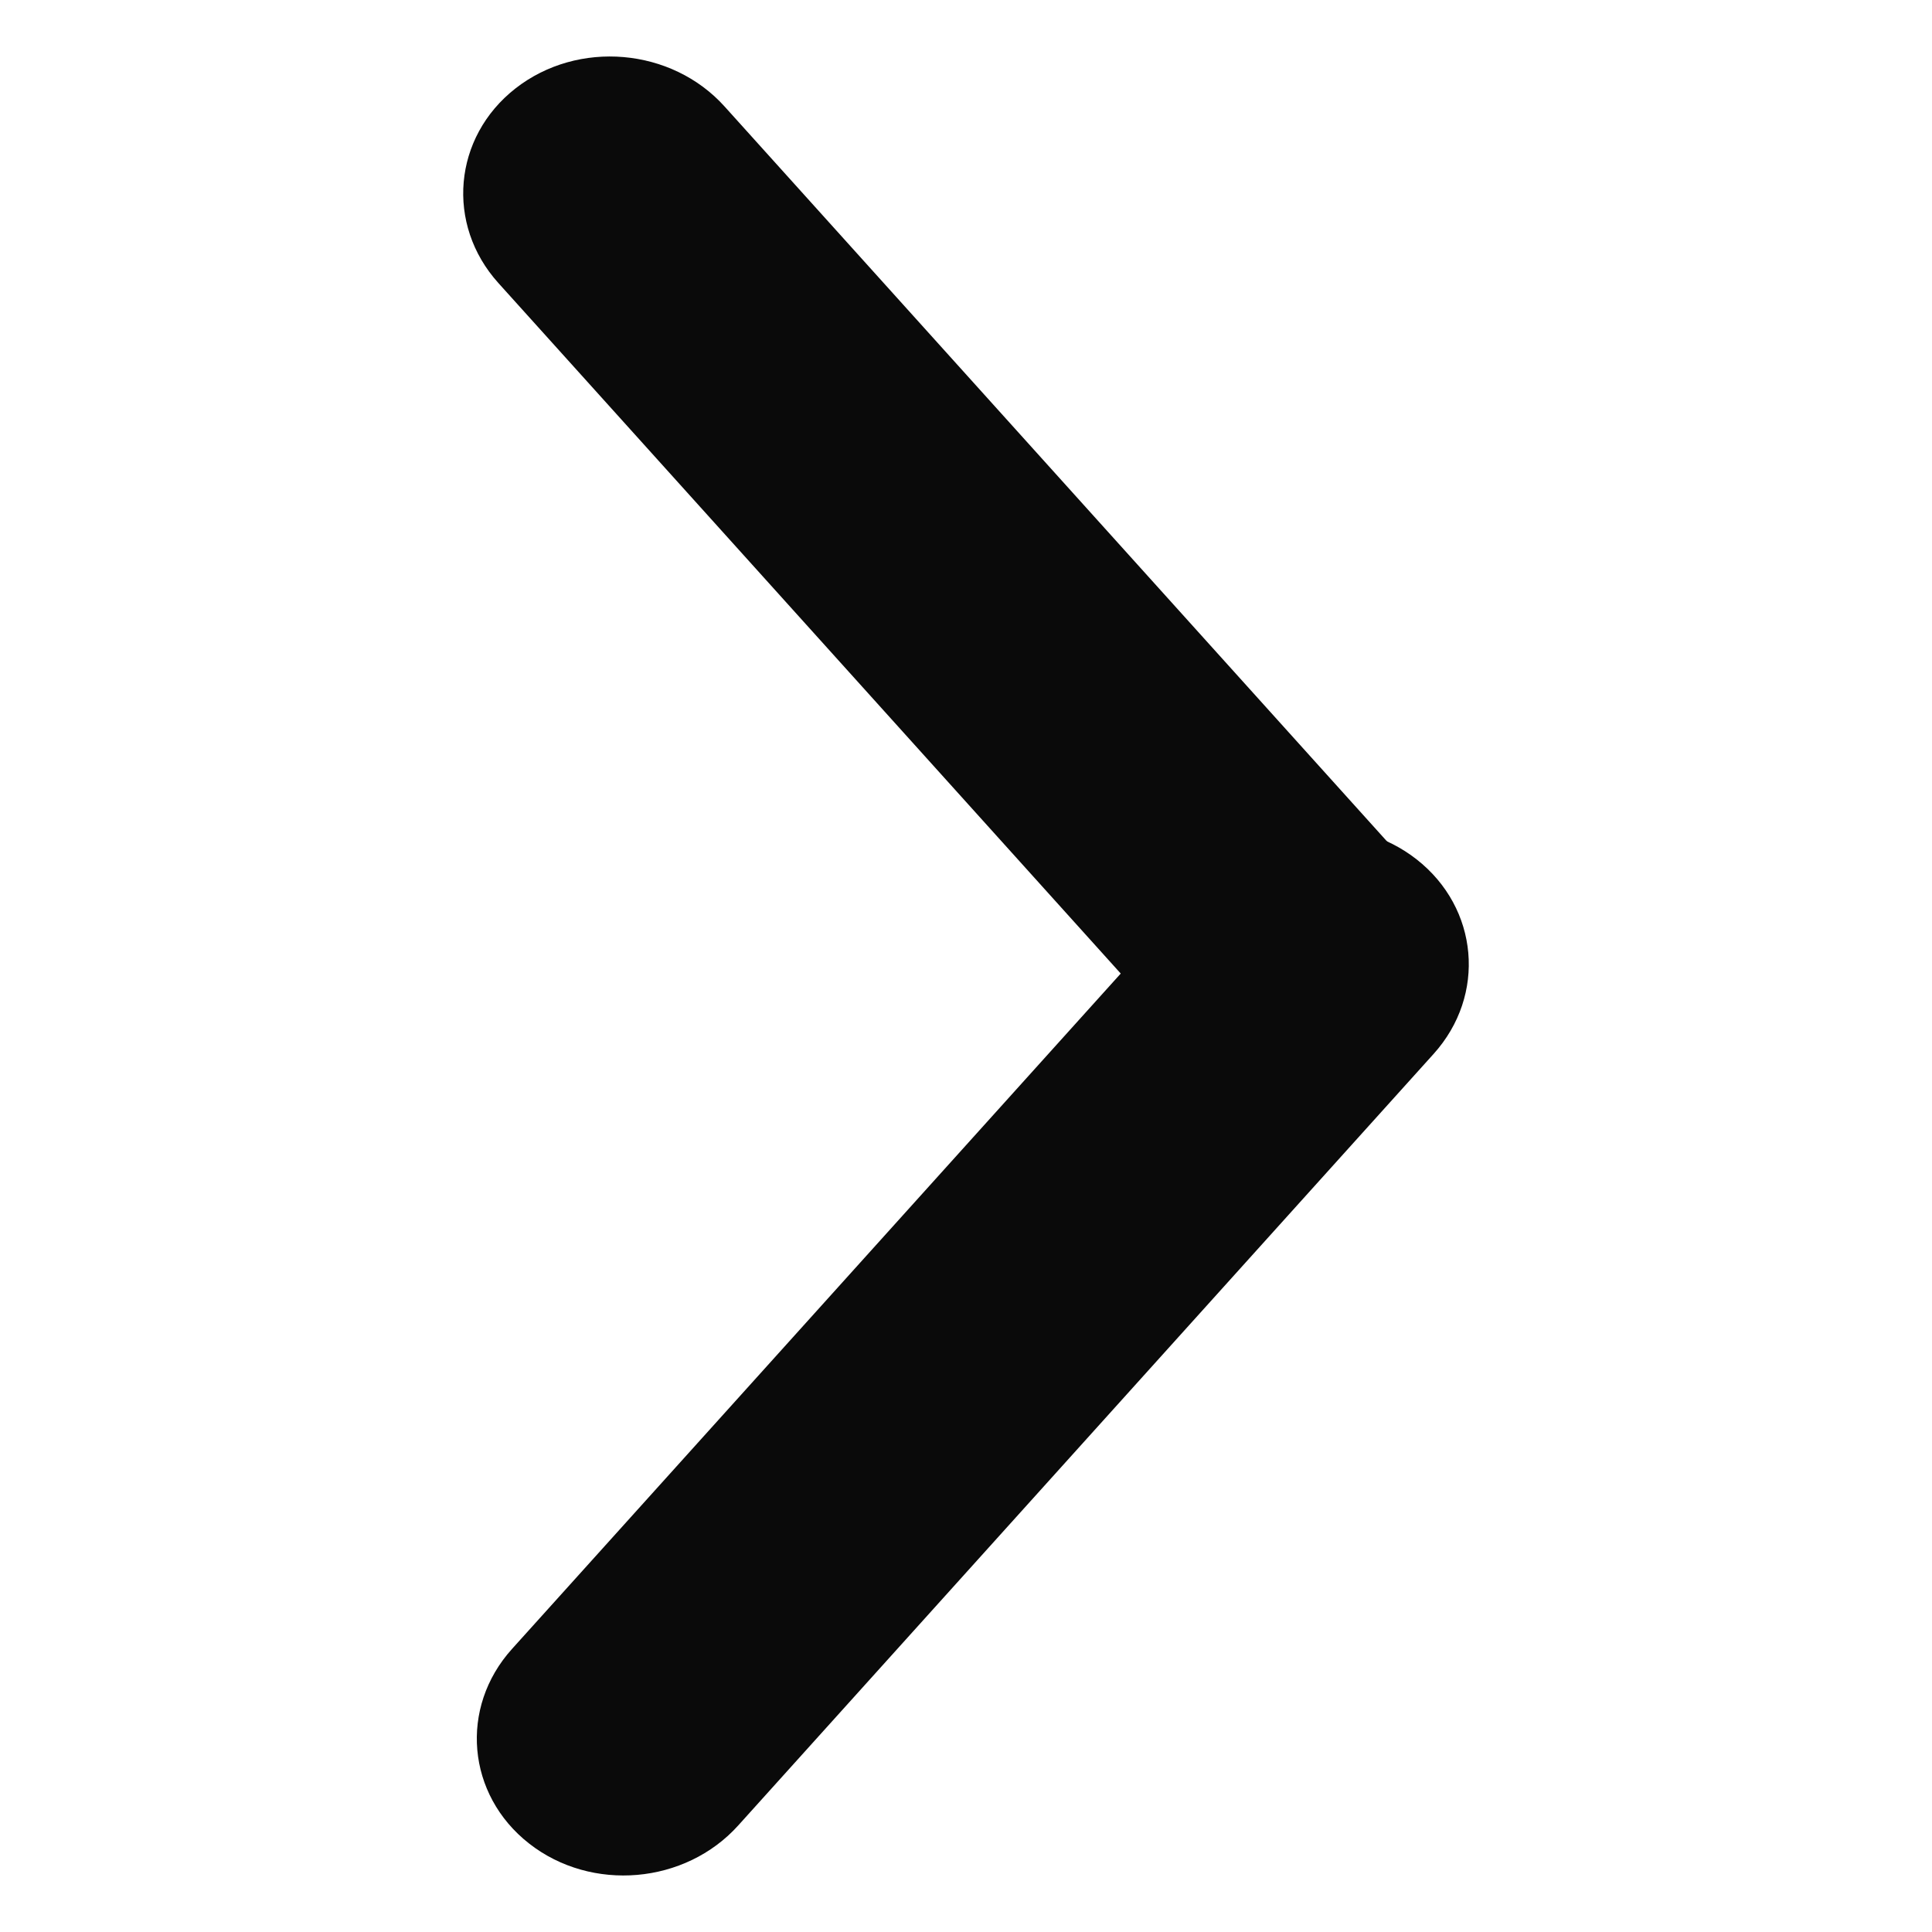 <svg width="24" height="24" viewBox="0 0 24 24" fill="none" xmlns="http://www.w3.org/2000/svg">
<path fill-rule="evenodd" clip-rule="evenodd" d="M6.574 22.902C5.798 22.296 5.702 21.213 6.361 20.483L14.999 10.899C15.657 10.168 16.82 10.068 17.596 10.674C18.371 11.28 18.467 12.363 17.808 13.093L9.17 22.677C8.512 23.407 7.349 23.508 6.574 22.902Z" fill="#0A0A0A"/>
<path fill-rule="evenodd" clip-rule="evenodd" d="M17.427 13.326C18.202 12.72 18.297 11.637 17.639 10.906L9.001 1.323C8.343 0.592 7.18 0.492 6.404 1.098C5.629 1.704 5.533 2.787 6.192 3.517L14.83 13.101C15.488 13.831 16.651 13.932 17.427 13.326Z" fill="#0A0A0A"/>
</svg>
